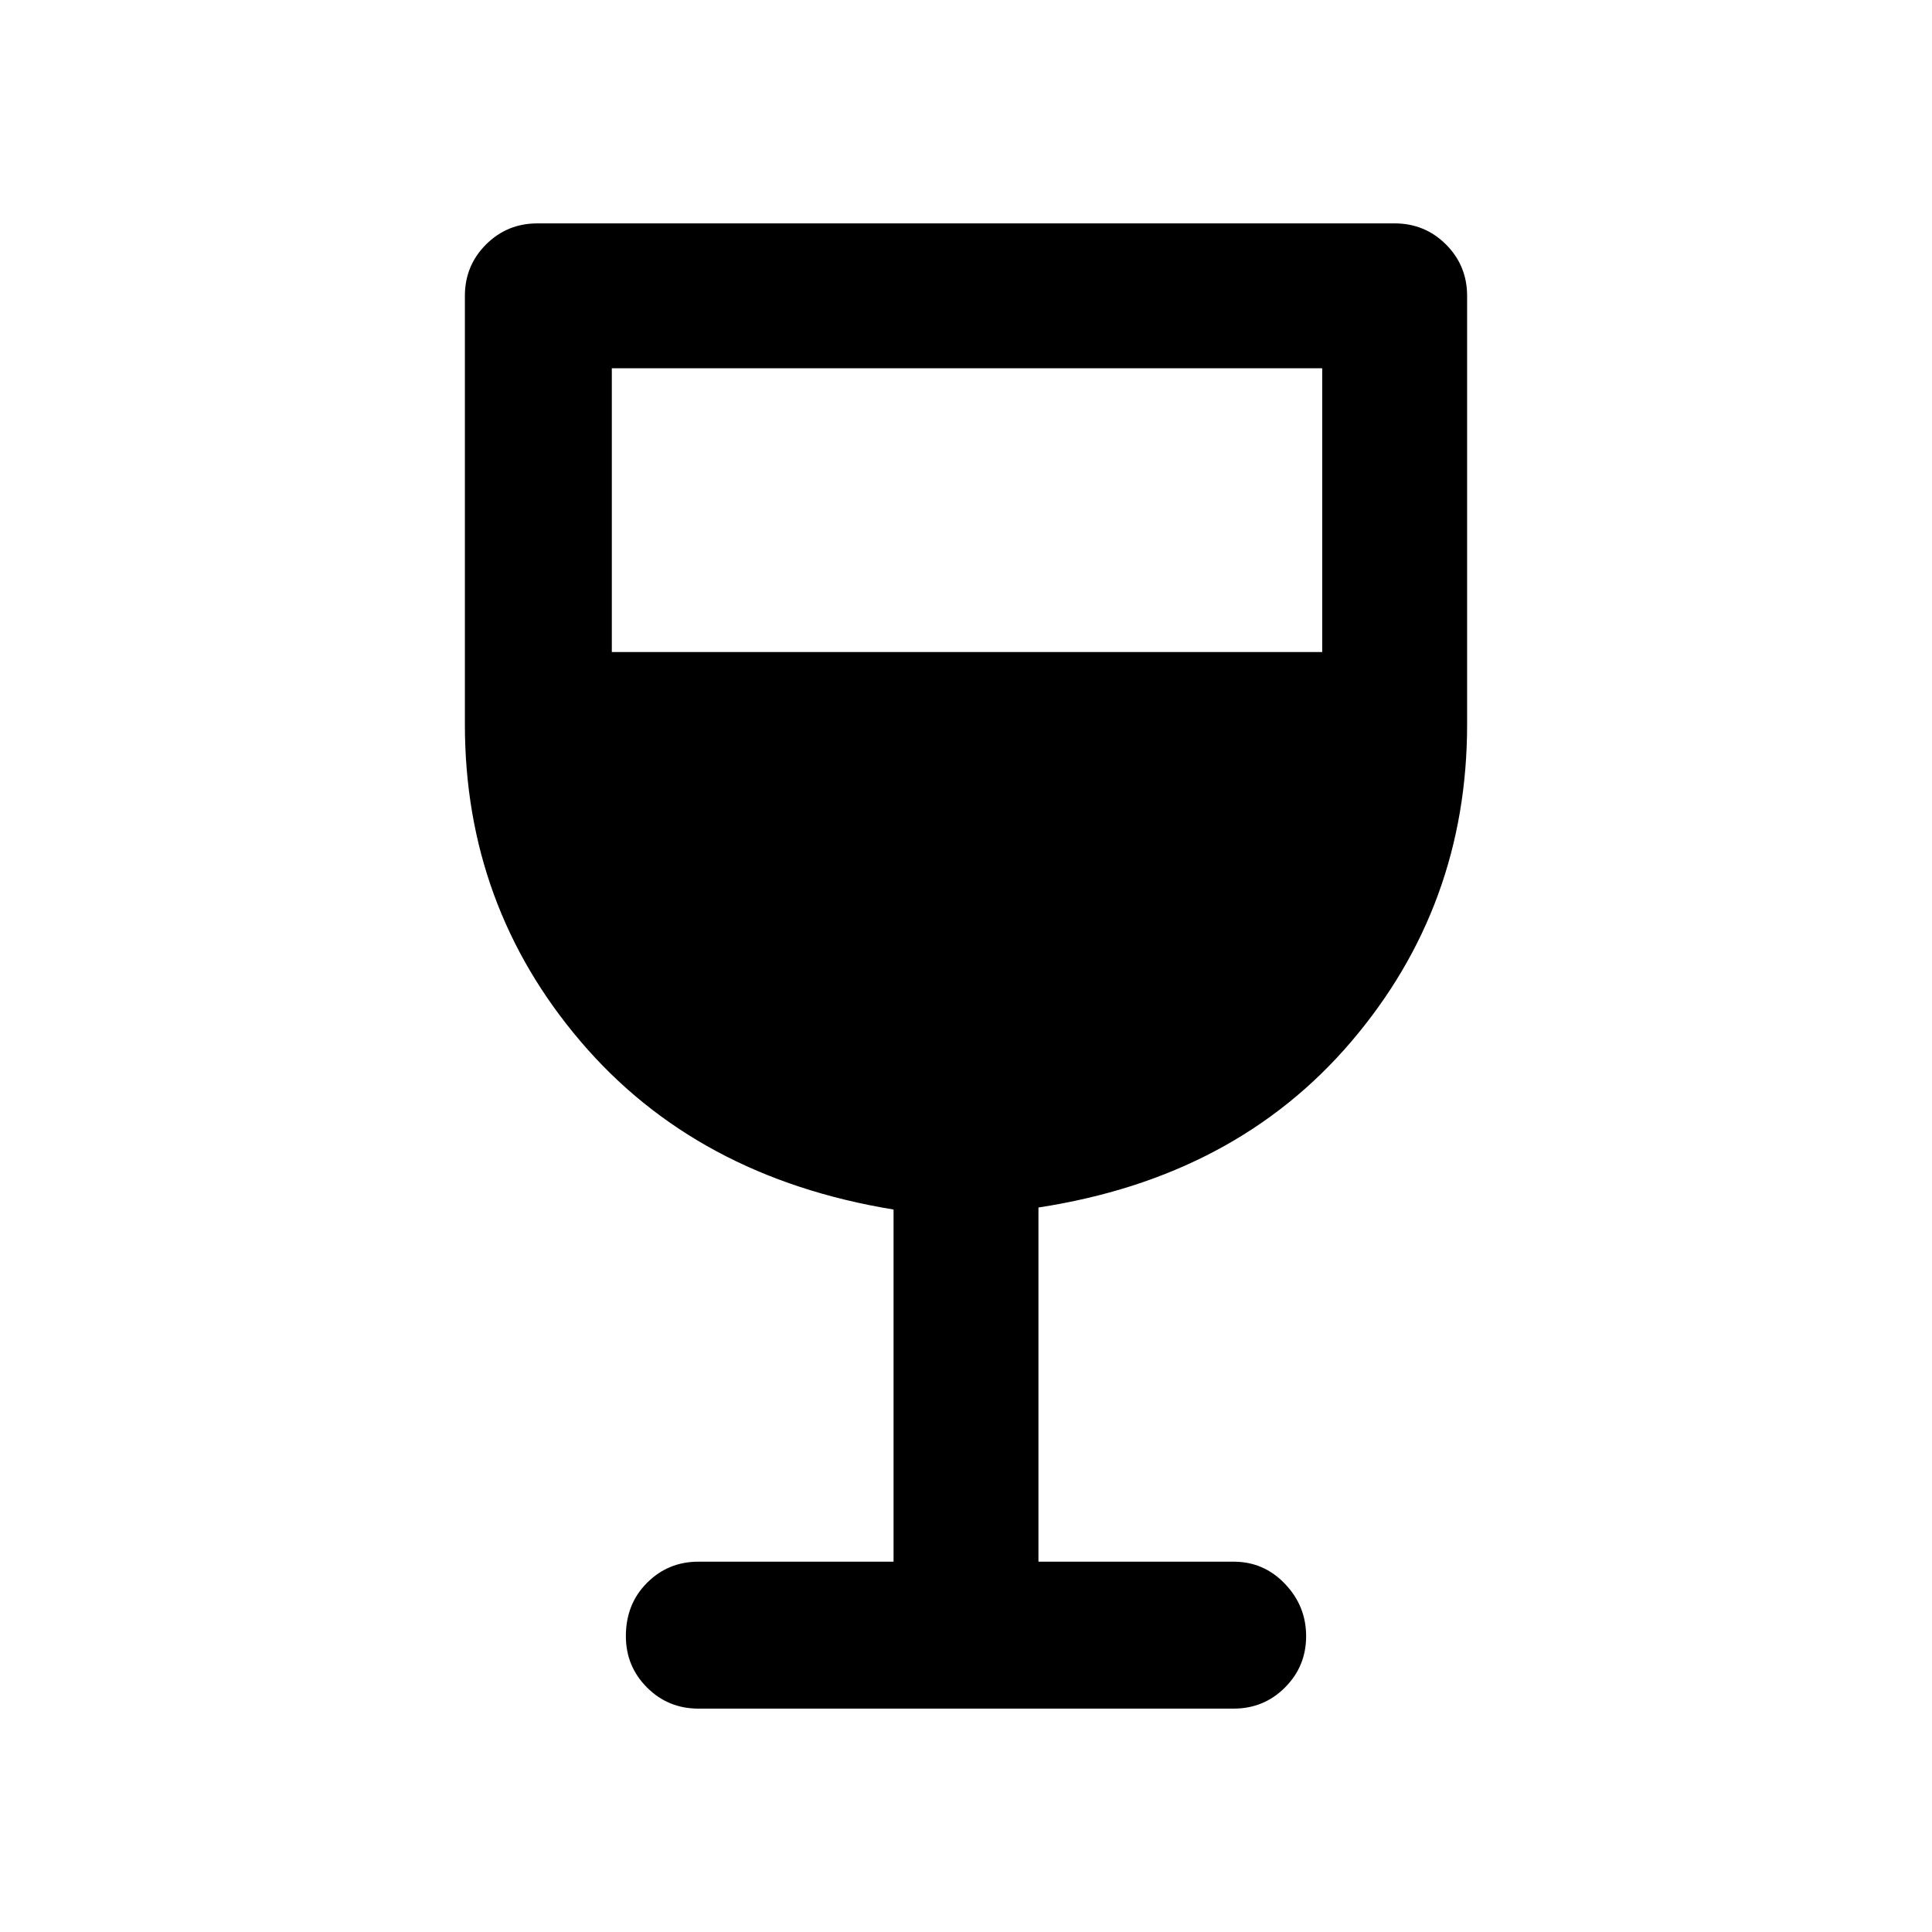 <svg xmlns="http://www.w3.org/2000/svg" height="40" width="40"><path d="M14.458 35.375Q13.833 35.375 13.396 34.938Q12.958 34.5 12.958 33.875Q12.958 33.208 13.396 32.771Q13.833 32.333 14.458 32.333H18.5V25.042Q14.417 24.375 12.021 21.562Q9.625 18.75 9.625 15V6.125Q9.625 5.5 10.062 5.062Q10.5 4.625 11.125 4.625H28.875Q29.5 4.625 29.938 5.062Q30.375 5.5 30.375 6.125V15Q30.375 18.75 27.979 21.562Q25.583 24.375 21.5 25V32.333H25.542Q26.167 32.333 26.604 32.792Q27.042 33.25 27.042 33.875Q27.042 34.5 26.604 34.938Q26.167 35.375 25.542 35.375ZM12.667 13.5H27.375V7.625H12.667Z"/></svg>